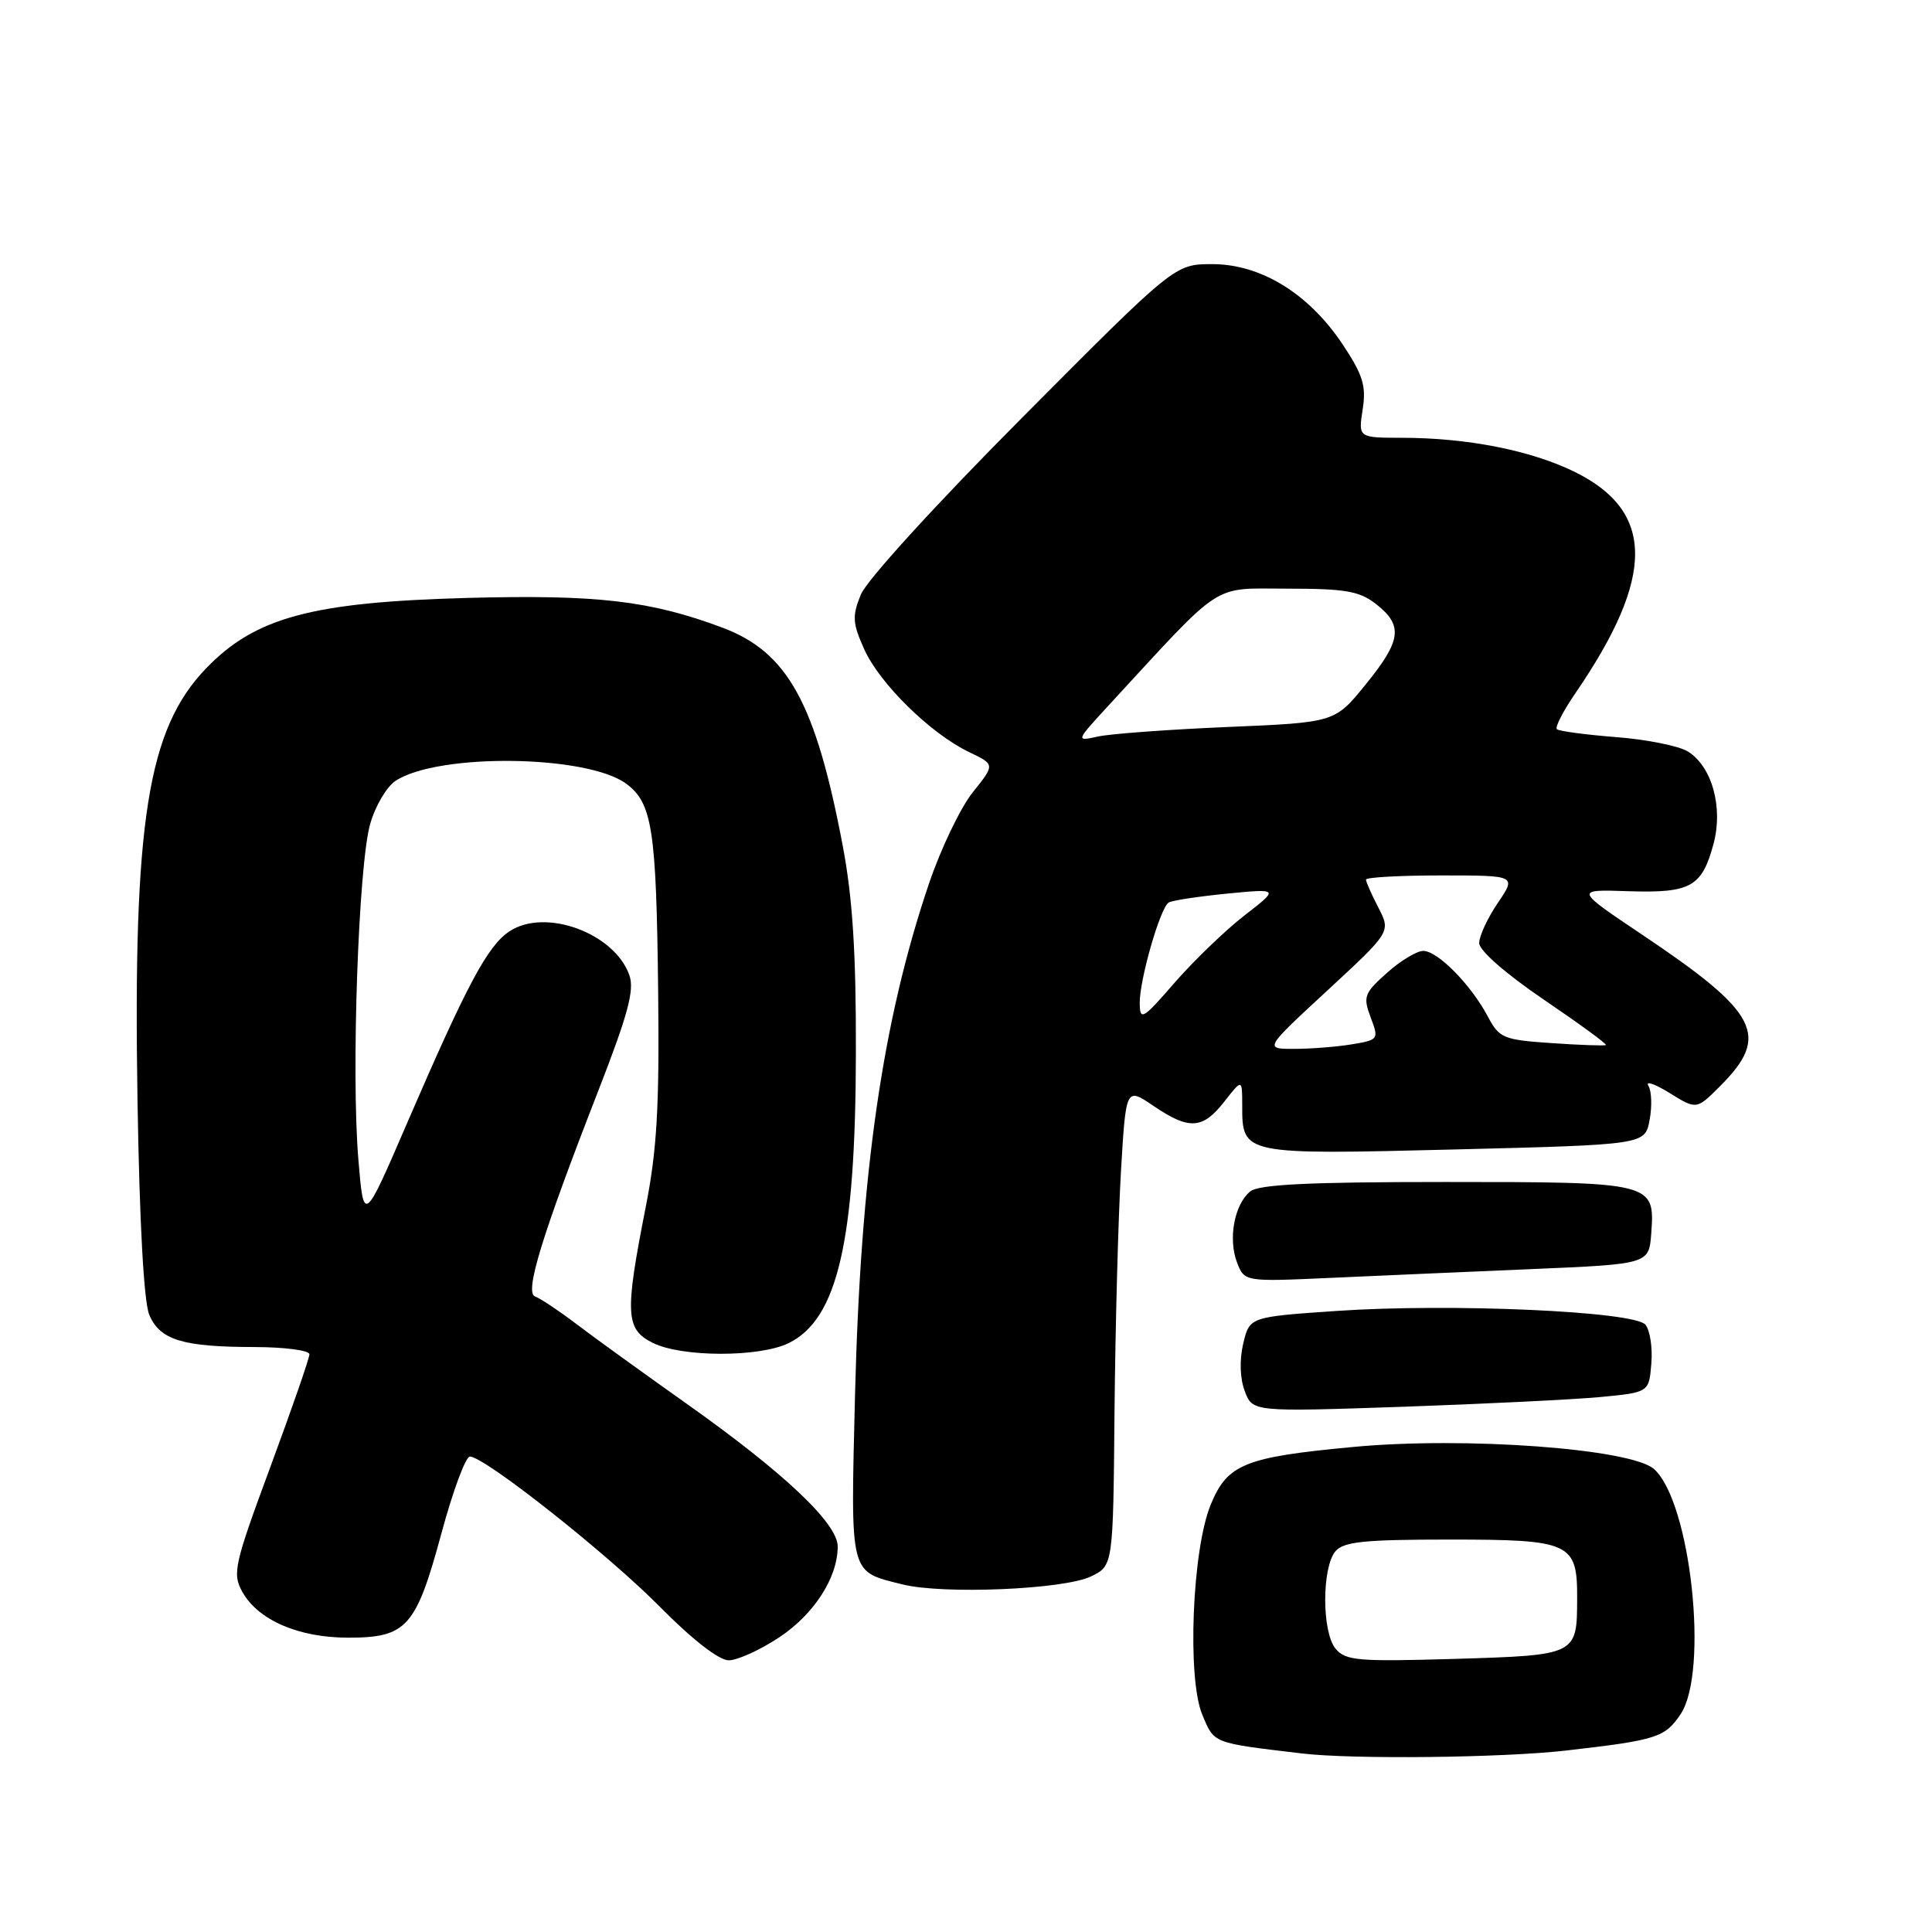 <?xml version="1.0" encoding="UTF-8" standalone="no"?>
<!DOCTYPE svg PUBLIC "-//W3C//DTD SVG 1.1//EN" "http://www.w3.org/Graphics/SVG/1.1/DTD/svg11.dtd" >
<svg xmlns="http://www.w3.org/2000/svg" xmlns:xlink="http://www.w3.org/1999/xlink" version="1.1" viewBox="0 0 256 256">
 <g >
 <path fill="currentColor"
d=" M 207.47 231.96 C 219.52 230.58 220.61 230.23 222.68 227.15 C 226.46 221.53 224.04 199.06 219.18 194.67 C 216.19 191.96 194.14 190.33 179.30 191.73 C 164.90 193.08 162.63 194.00 160.42 199.39 C 157.97 205.34 157.29 222.36 159.30 227.18 C 160.92 231.06 160.56 230.92 172.50 232.34 C 179.18 233.14 199.05 232.92 207.47 231.96 Z  M 103.23 216.97 C 107.87 213.90 111.00 209.04 111.00 204.92 C 111.00 201.85 103.90 195.15 90.94 185.97 C 85.20 181.90 78.61 177.15 76.31 175.39 C 74.00 173.64 71.57 172.02 70.91 171.80 C 69.46 171.32 71.78 163.79 79.25 144.60 C 83.23 134.39 84.09 131.17 83.39 129.20 C 81.40 123.63 72.27 120.28 67.53 123.39 C 64.62 125.30 61.90 130.39 53.94 148.82 C 48.19 162.15 48.19 162.15 47.48 153.56 C 46.53 142.16 47.50 114.60 49.05 109.18 C 49.72 106.81 51.24 104.23 52.42 103.46 C 58.07 99.76 77.79 100.01 82.98 103.85 C 86.44 106.41 86.97 109.88 87.21 131.50 C 87.38 146.68 87.05 152.41 85.55 160.00 C 82.77 174.11 82.88 176.14 86.50 177.94 C 90.34 179.85 100.61 179.87 104.50 177.97 C 110.98 174.80 113.37 164.51 113.41 139.50 C 113.44 126.25 112.98 119.00 111.66 112.03 C 108.07 93.12 104.36 86.40 95.71 83.16 C 86.13 79.58 79.12 78.77 61.88 79.23 C 41.29 79.79 33.81 81.81 27.30 88.57 C 19.57 96.60 17.62 108.85 18.22 145.78 C 18.48 161.93 19.06 172.51 19.78 174.22 C 21.19 177.56 24.20 178.48 33.75 178.49 C 37.73 178.50 41.00 178.93 41.00 179.45 C 41.00 179.97 38.67 186.68 35.83 194.36 C 31.03 207.33 30.77 208.50 32.10 210.91 C 34.19 214.67 39.55 217.00 46.14 217.00 C 53.88 217.00 55.12 215.62 58.47 203.25 C 59.99 197.61 61.70 193.00 62.26 193.00 C 64.20 193.00 80.55 205.93 87.47 212.94 C 91.72 217.24 95.27 220.00 96.55 220.00 C 97.71 220.00 100.71 218.64 103.23 216.97 Z  M 144.55 208.89 C 147.50 207.47 147.50 207.47 147.68 186.99 C 147.79 175.72 148.17 161.45 148.53 155.28 C 149.19 144.06 149.19 144.06 152.83 146.53 C 157.57 149.75 159.35 149.65 162.23 145.97 C 164.60 142.94 164.60 142.94 164.60 146.48 C 164.60 153.01 164.61 153.01 192.74 152.31 C 217.97 151.68 217.97 151.68 218.58 148.41 C 218.92 146.60 218.85 144.56 218.42 143.87 C 218.00 143.18 219.26 143.61 221.23 144.83 C 224.80 147.04 224.80 147.04 227.90 143.94 C 234.61 137.24 233.06 134.22 217.58 123.84 C 208.65 117.85 208.65 117.85 215.78 118.09 C 224.03 118.35 225.51 117.53 227.05 111.82 C 228.35 106.98 226.85 101.57 223.66 99.58 C 222.47 98.84 218.18 97.98 214.13 97.67 C 210.08 97.35 206.55 96.88 206.29 96.62 C 206.02 96.36 207.14 94.20 208.77 91.82 C 219.34 76.39 219.29 67.73 208.60 62.50 C 202.80 59.67 194.41 58.01 185.74 58.01 C 179.98 58.00 179.98 58.00 180.56 54.25 C 181.05 51.13 180.60 49.68 177.89 45.61 C 173.42 38.90 167.07 35.00 160.64 35.00 C 155.67 35.00 155.67 35.00 135.53 55.25 C 124.06 66.77 114.81 76.92 114.06 78.79 C 112.90 81.65 112.96 82.58 114.53 86.06 C 116.58 90.61 123.36 97.25 128.42 99.66 C 131.85 101.30 131.85 101.30 128.91 104.97 C 127.29 106.98 124.67 112.43 123.10 117.07 C 116.94 135.22 114.02 155.45 113.29 185.03 C 112.71 209.00 112.50 208.17 119.58 209.94 C 124.97 211.29 140.94 210.62 144.55 208.89 Z  M 212.00 185.12 C 218.50 184.50 218.50 184.50 218.81 180.68 C 218.99 178.58 218.63 176.26 218.03 175.53 C 216.55 173.75 192.22 172.67 177.04 173.71 C 165.57 174.50 165.57 174.50 164.73 178.05 C 164.22 180.22 164.30 182.66 164.94 184.34 C 165.98 187.08 165.98 187.08 185.74 186.41 C 196.61 186.03 208.43 185.45 212.00 185.12 Z  M 203.00 168.16 C 218.50 167.50 218.50 167.50 218.80 163.41 C 219.29 156.66 219.10 156.62 191.50 156.62 C 173.39 156.62 166.78 156.94 165.65 157.88 C 163.56 159.61 162.72 164.13 163.90 167.25 C 164.89 169.84 164.89 169.84 176.20 169.33 C 182.41 169.05 194.47 168.52 203.00 168.16 Z  M 176.97 218.46 C 175.15 216.27 175.14 207.75 176.94 205.57 C 178.01 204.28 180.73 204.00 192.05 204.00 C 208.14 204.00 209.01 204.40 208.98 211.82 C 208.96 219.32 208.97 219.32 192.80 219.81 C 179.95 220.19 178.29 220.05 176.97 218.46 Z  M 175.90 131.23 C 184.29 123.47 184.29 123.47 182.65 120.28 C 181.74 118.53 181.00 116.85 181.00 116.55 C 181.00 116.25 185.49 116.00 190.97 116.00 C 200.94 116.00 200.94 116.00 198.47 119.64 C 197.11 121.64 196.00 124.04 196.00 124.96 C 196.00 125.95 199.51 129.02 204.54 132.44 C 209.24 135.63 212.96 138.35 212.79 138.47 C 212.63 138.59 209.41 138.48 205.63 138.22 C 199.18 137.78 198.67 137.57 197.13 134.67 C 194.92 130.49 190.50 126.00 188.59 126.00 C 187.73 126.00 185.56 127.31 183.77 128.92 C 180.76 131.60 180.59 132.07 181.62 134.81 C 182.72 137.72 182.67 137.79 179.12 138.38 C 177.13 138.71 173.70 138.98 171.50 138.98 C 167.50 138.99 167.50 138.99 175.90 131.23 Z  M 151.02 132.93 C 150.99 129.82 153.73 120.28 154.86 119.59 C 155.30 119.31 158.78 118.79 162.58 118.41 C 169.50 117.74 169.50 117.74 164.90 121.30 C 162.37 123.26 158.22 127.26 155.67 130.18 C 151.41 135.09 151.05 135.30 151.02 132.93 Z  M 146.99 93.37 C 162.29 76.78 160.42 78.00 170.58 78.00 C 178.32 78.00 180.14 78.32 182.37 80.07 C 185.96 82.90 185.69 84.88 180.93 90.73 C 176.87 95.73 176.87 95.73 162.68 96.33 C 154.88 96.66 147.15 97.23 145.50 97.59 C 142.50 98.25 142.50 98.25 146.99 93.37 Z "/>
</g>
</svg>